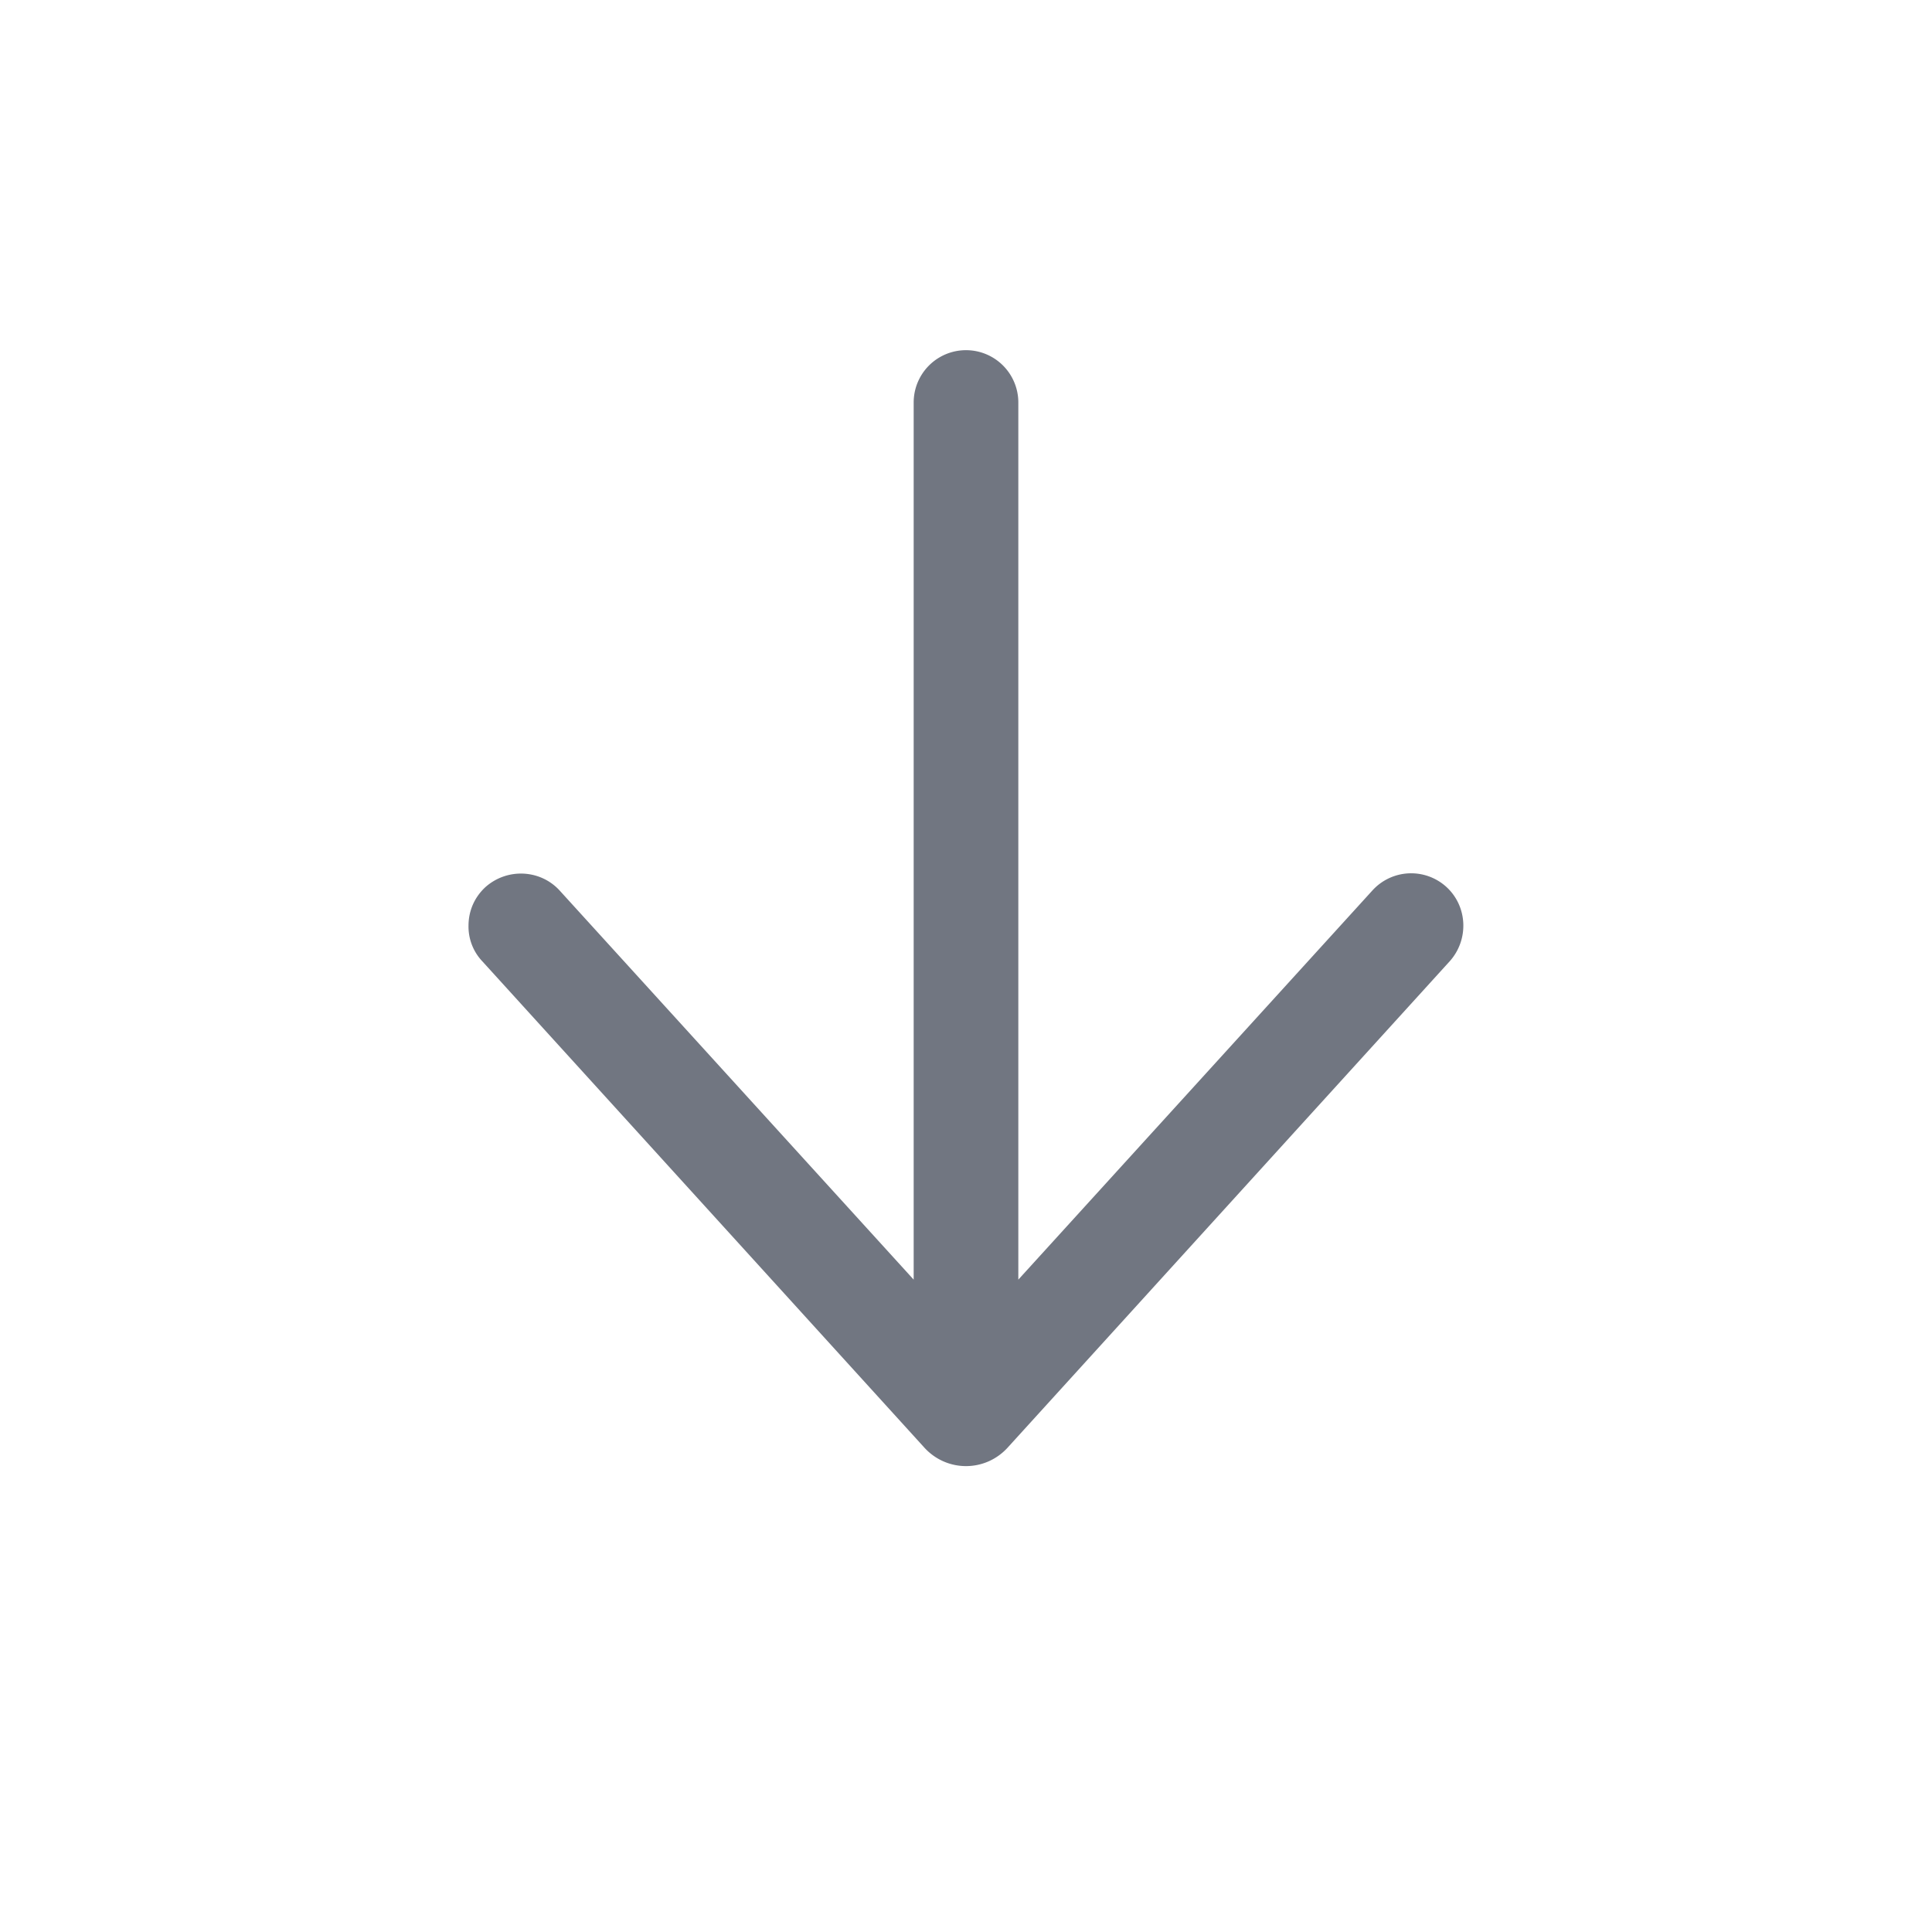 <svg viewBox="0 0 24 24" fill="none" xmlns="http://www.w3.org/2000/svg"><path d="M5.82 11.5c0-.18.07-.35.21-.48.27-.24.68-.22.92.04l4.4 4.836V5a.65.65 0 111.3 0v10.896l4.4-4.836a.65.65 0 01.92-.04c.26.24.28.65.04.92l-5.49 6.04c-.28.31-.76.31-1.04 0l-5.49-6.04a.627.627 0 01-.17-.44z" fill="#717681"/></svg>